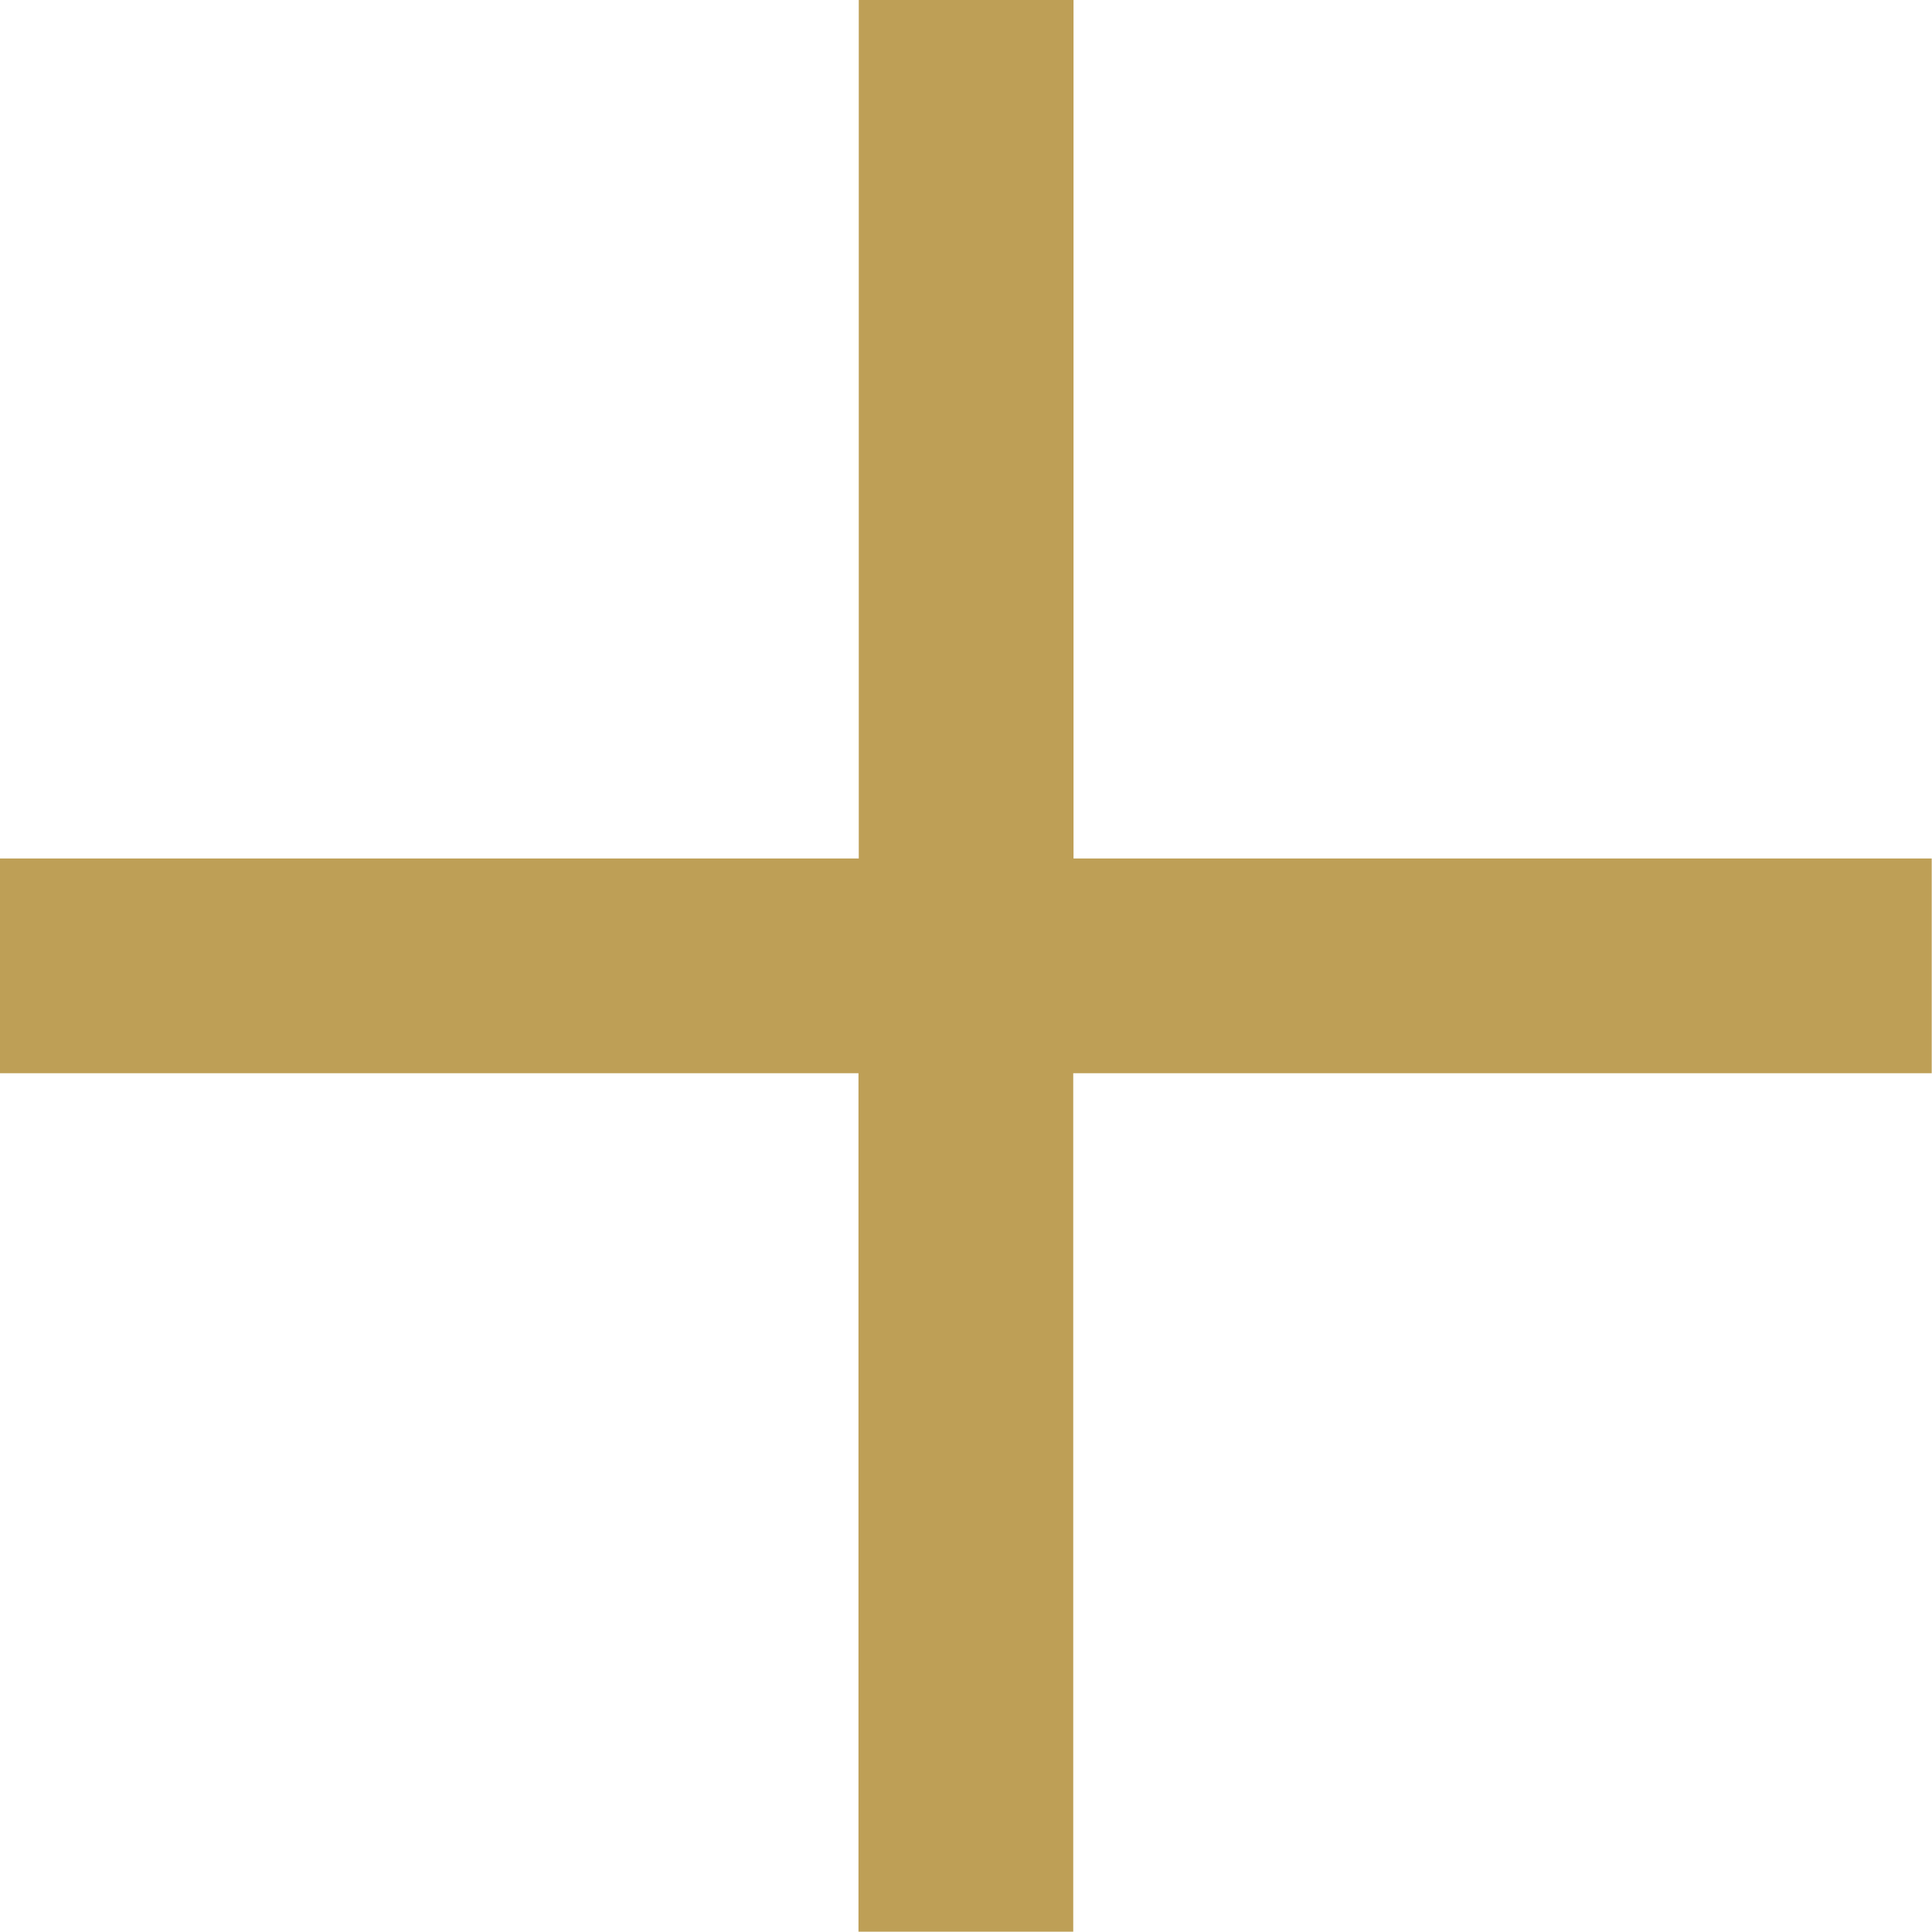 <?xml version="1.0" encoding="UTF-8"?>
<svg fill="#BE9F56" id="Layer_1" data-name="Layer 1" xmlns="http://www.w3.org/2000/svg" viewBox="0 0 67.56 67.55">
  <path id="Path_27378" data-name="Path 27378"
    d="M67.56,30.02h-30.02V0h-7.51V30.02H0v7.51H30.02v30.02h7.51v-30.02h30.02v-7.51Z" />
</svg>
